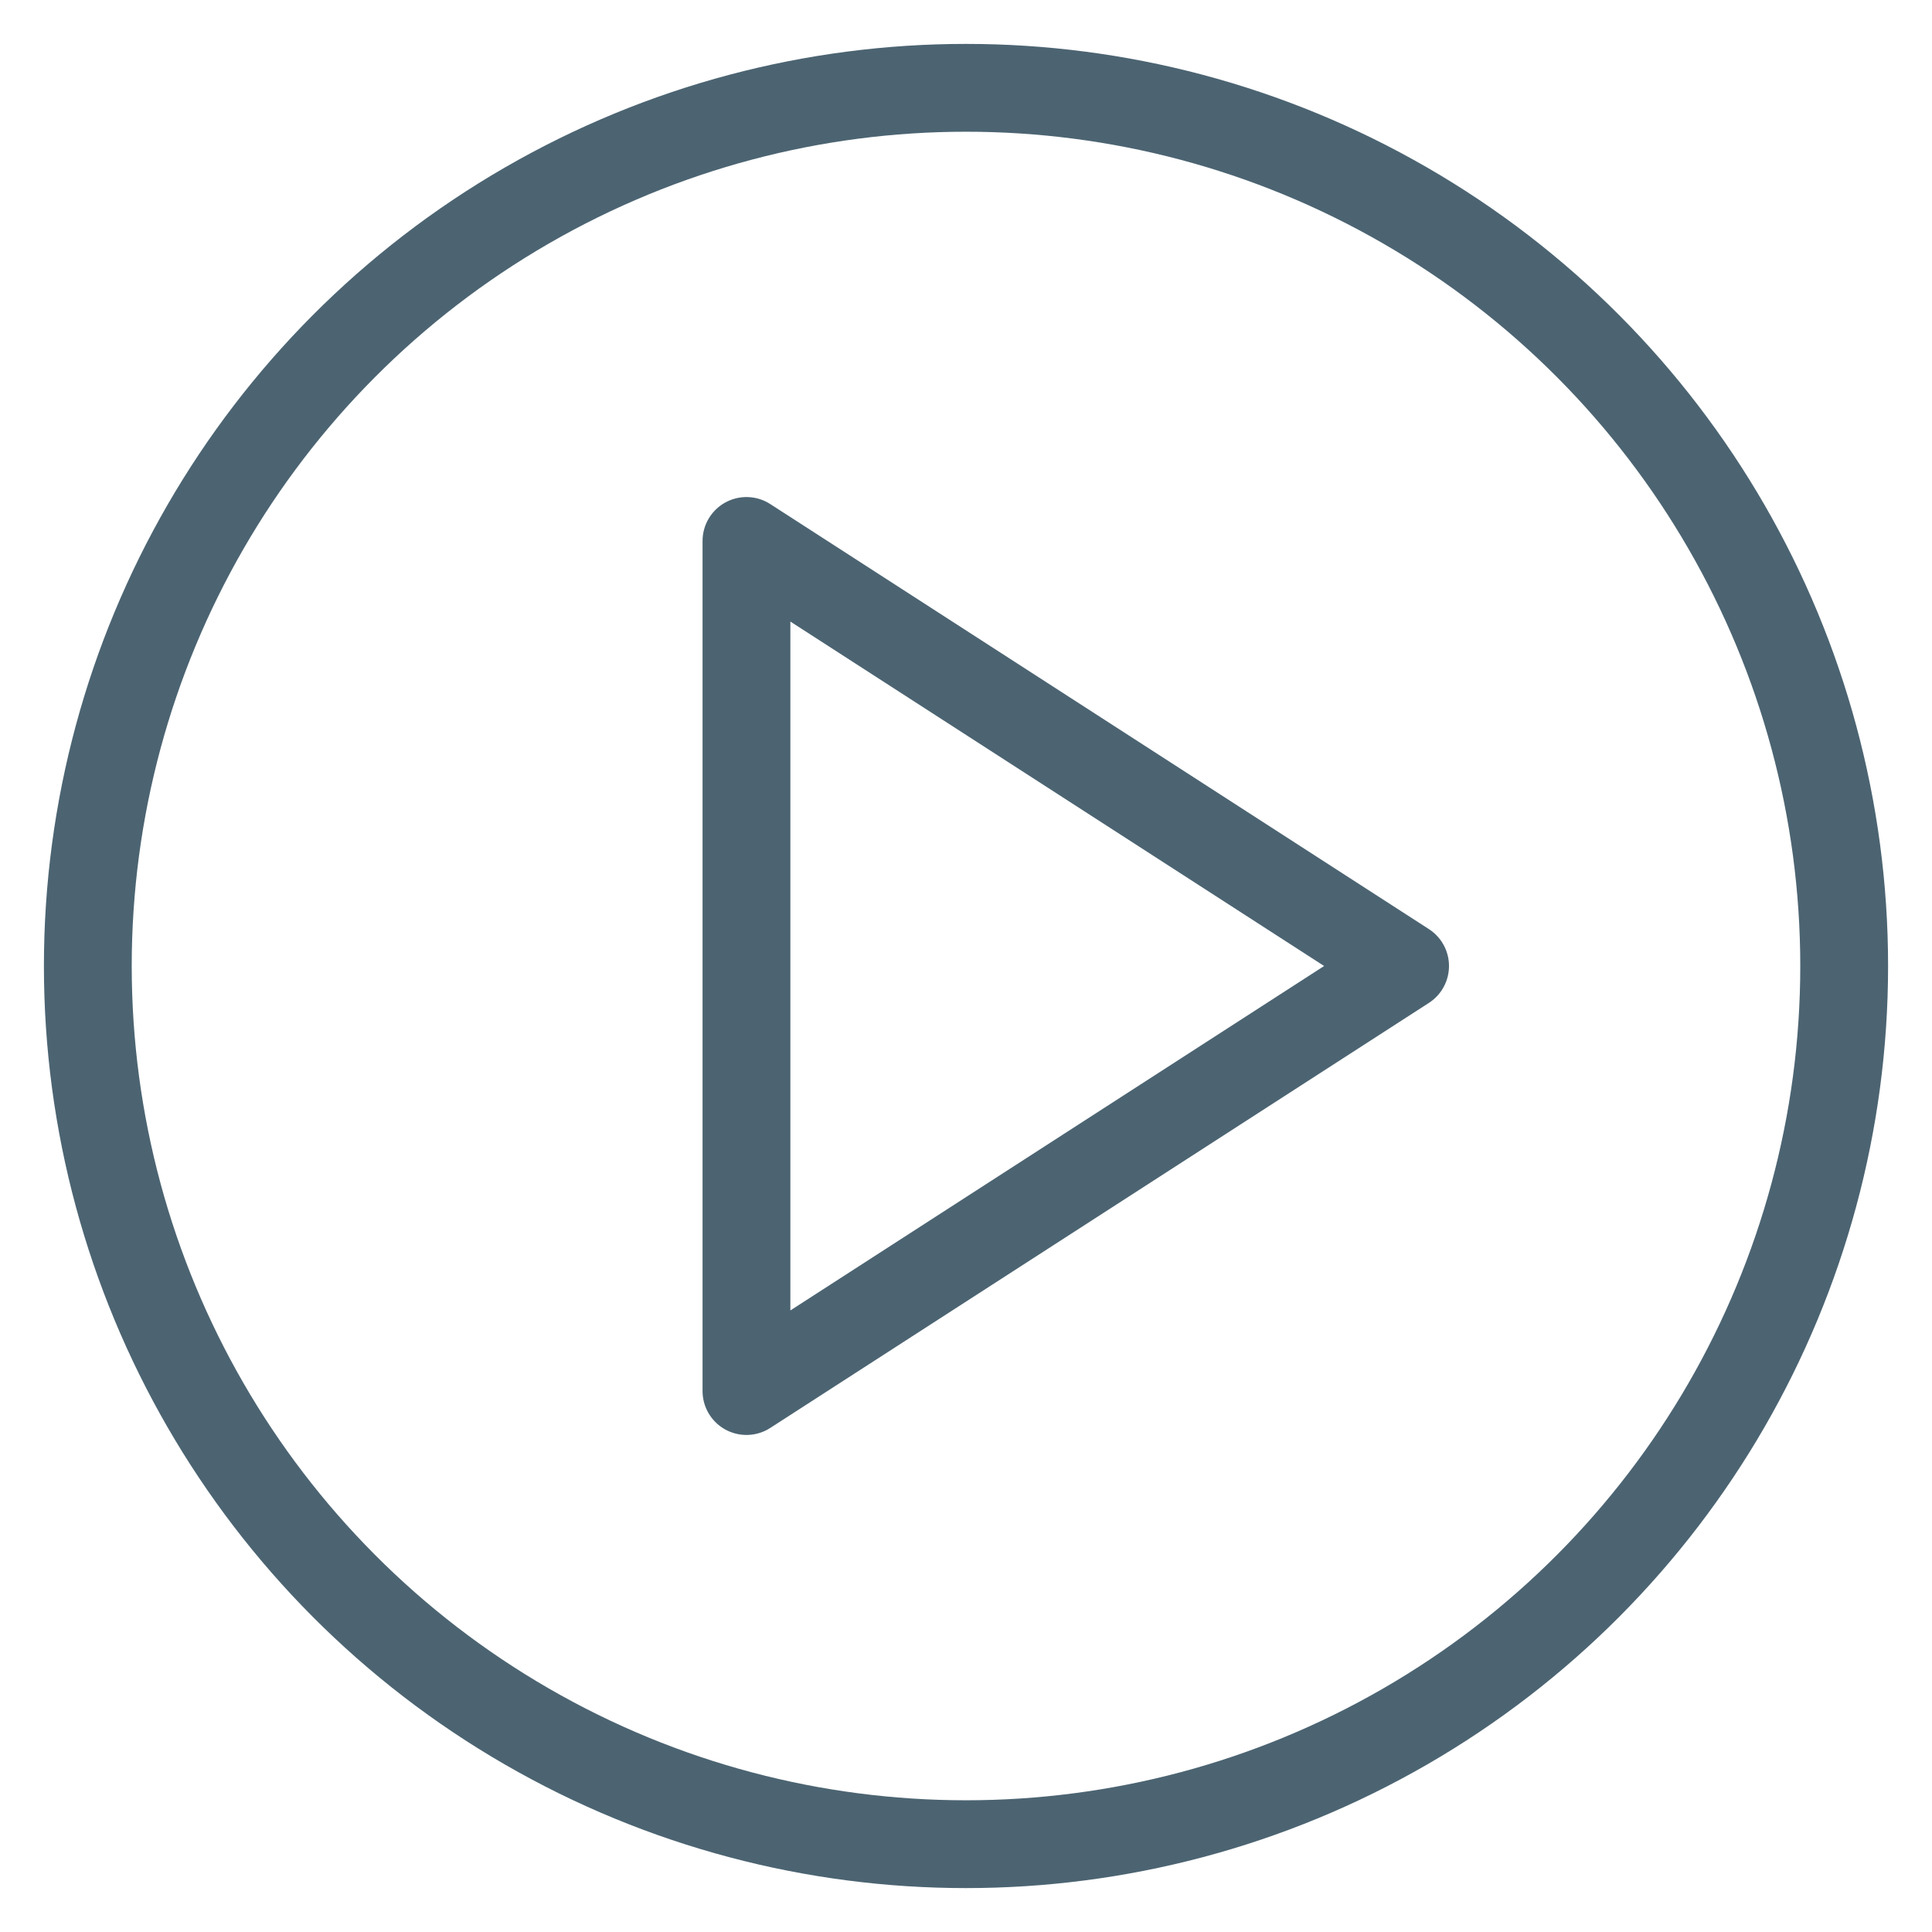 <svg id="Layer_1" data-name="Layer 1" xmlns="http://www.w3.org/2000/svg" viewBox="0 0 22 22"><title>_</title><polygon points="8.5 15.84 8.5 6.16 16 11 8.5 15.84" fill="none" stroke="#4c6472" stroke-linejoin="round"/><circle cx="11" cy="11" r="10" fill="none" stroke="#4c6472" stroke-linejoin="round"/></svg>
